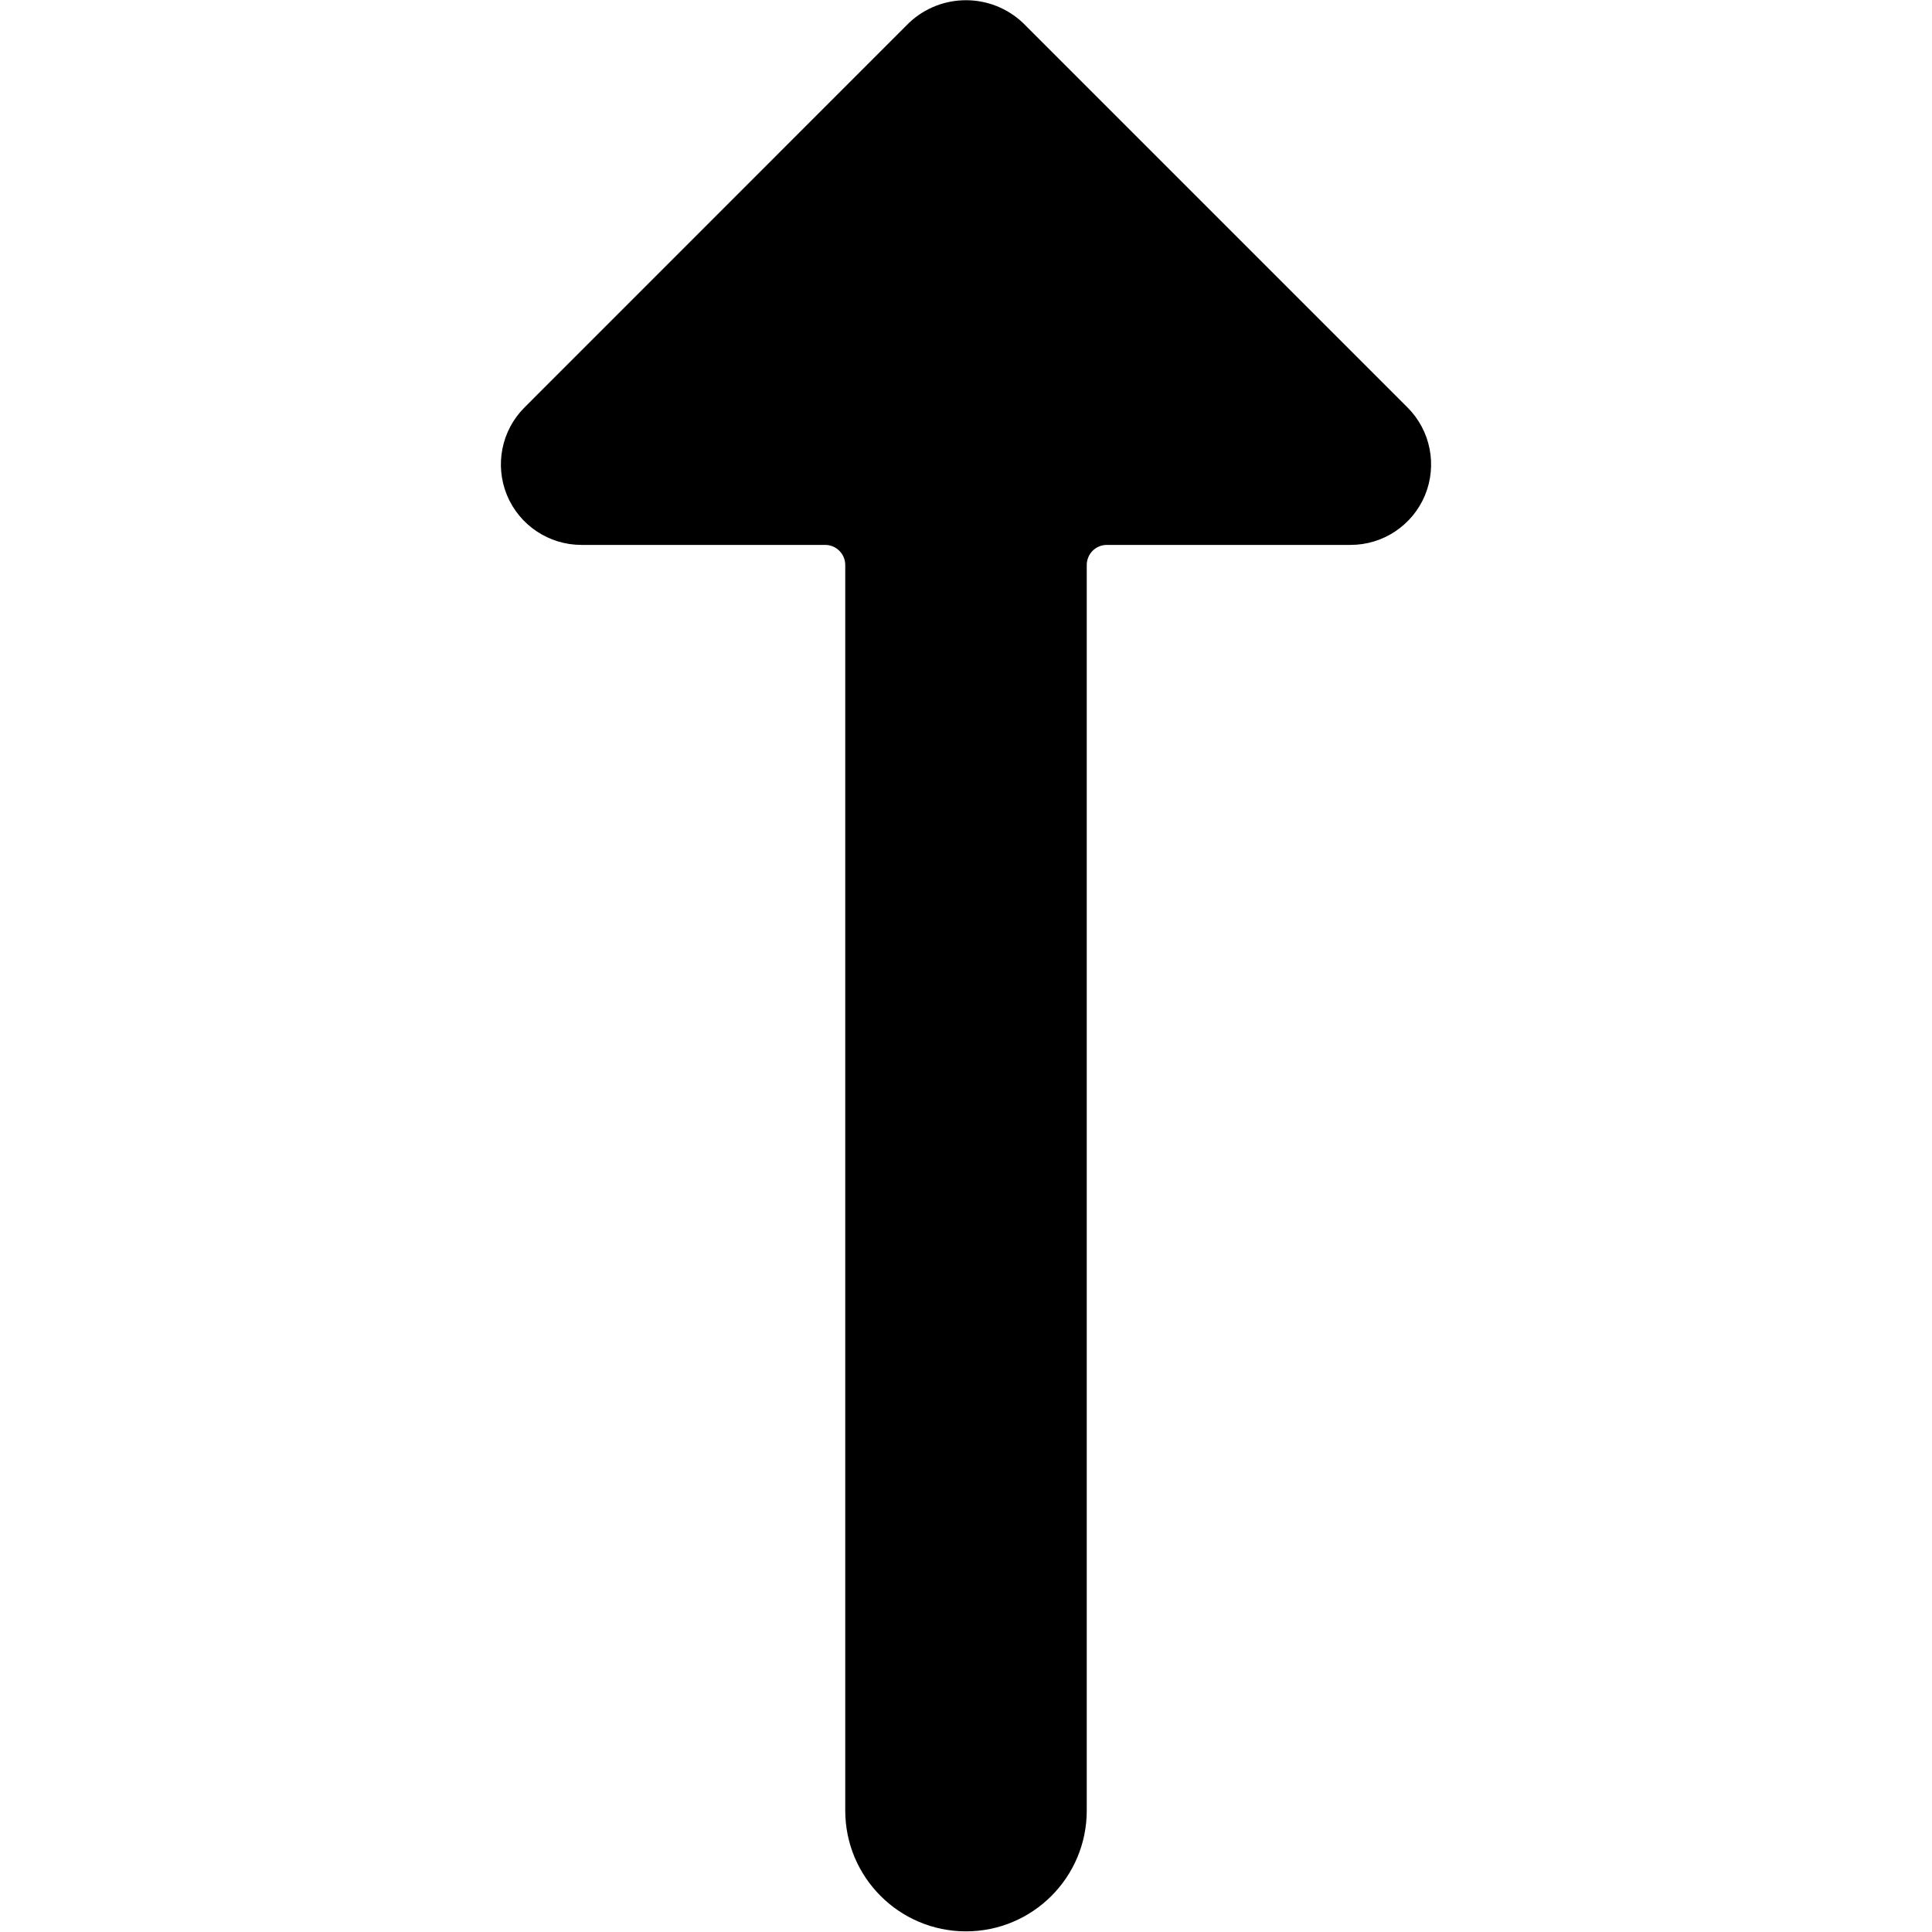<?xml version="1.0" encoding="UTF-8"?>
<svg width="24px" height="24px" viewBox="0 0 24 24" version="1.1" xmlns="http://www.w3.org/2000/svg" xmlns:xlink="http://www.w3.org/1999/xlink">
    <!-- Generator: Sketch 51.3 (57544) - http://www.bohemiancoding.com/sketch -->
    <title>arrow-up</title>
    <desc>Created with Sketch.</desc>
    <defs></defs>
    <g id="Symbols" stroke="none" stroke-width="1" fill="none" fill-rule="evenodd">
        <g id="icon/arrow/up" fill="#000000" fill-rule="nonzero">
            <g id="keyboard-arrow-up" transform="translate(6, 0)">
                <path d="M11.485,5.062 L6.707,0.284 C6.31,-0.091 5.689,-0.091 5.292,0.284 L0.515,5.062 C0.229,5.348 0.144,5.778 0.298,6.152 C0.453,6.525 0.818,6.769 1.222,6.769 L4.25,6.769 C4.388,6.769 4.5,6.881 4.5,7.019 L4.5,22.492 C4.5,23.32 5.172,23.992 6,23.992 C6.828,23.992 7.5,23.32 7.5,22.492 L7.5,7.019 C7.5,6.953 7.526,6.889 7.573,6.842 C7.62,6.795 7.684,6.769 7.75,6.769 L10.778,6.769 C11.182,6.769 11.547,6.525 11.702,6.152 C11.856,5.778 11.771,5.348 11.485,5.062 Z" id="Shape"></path>
            </g>
        </g>
    </g>
</svg>